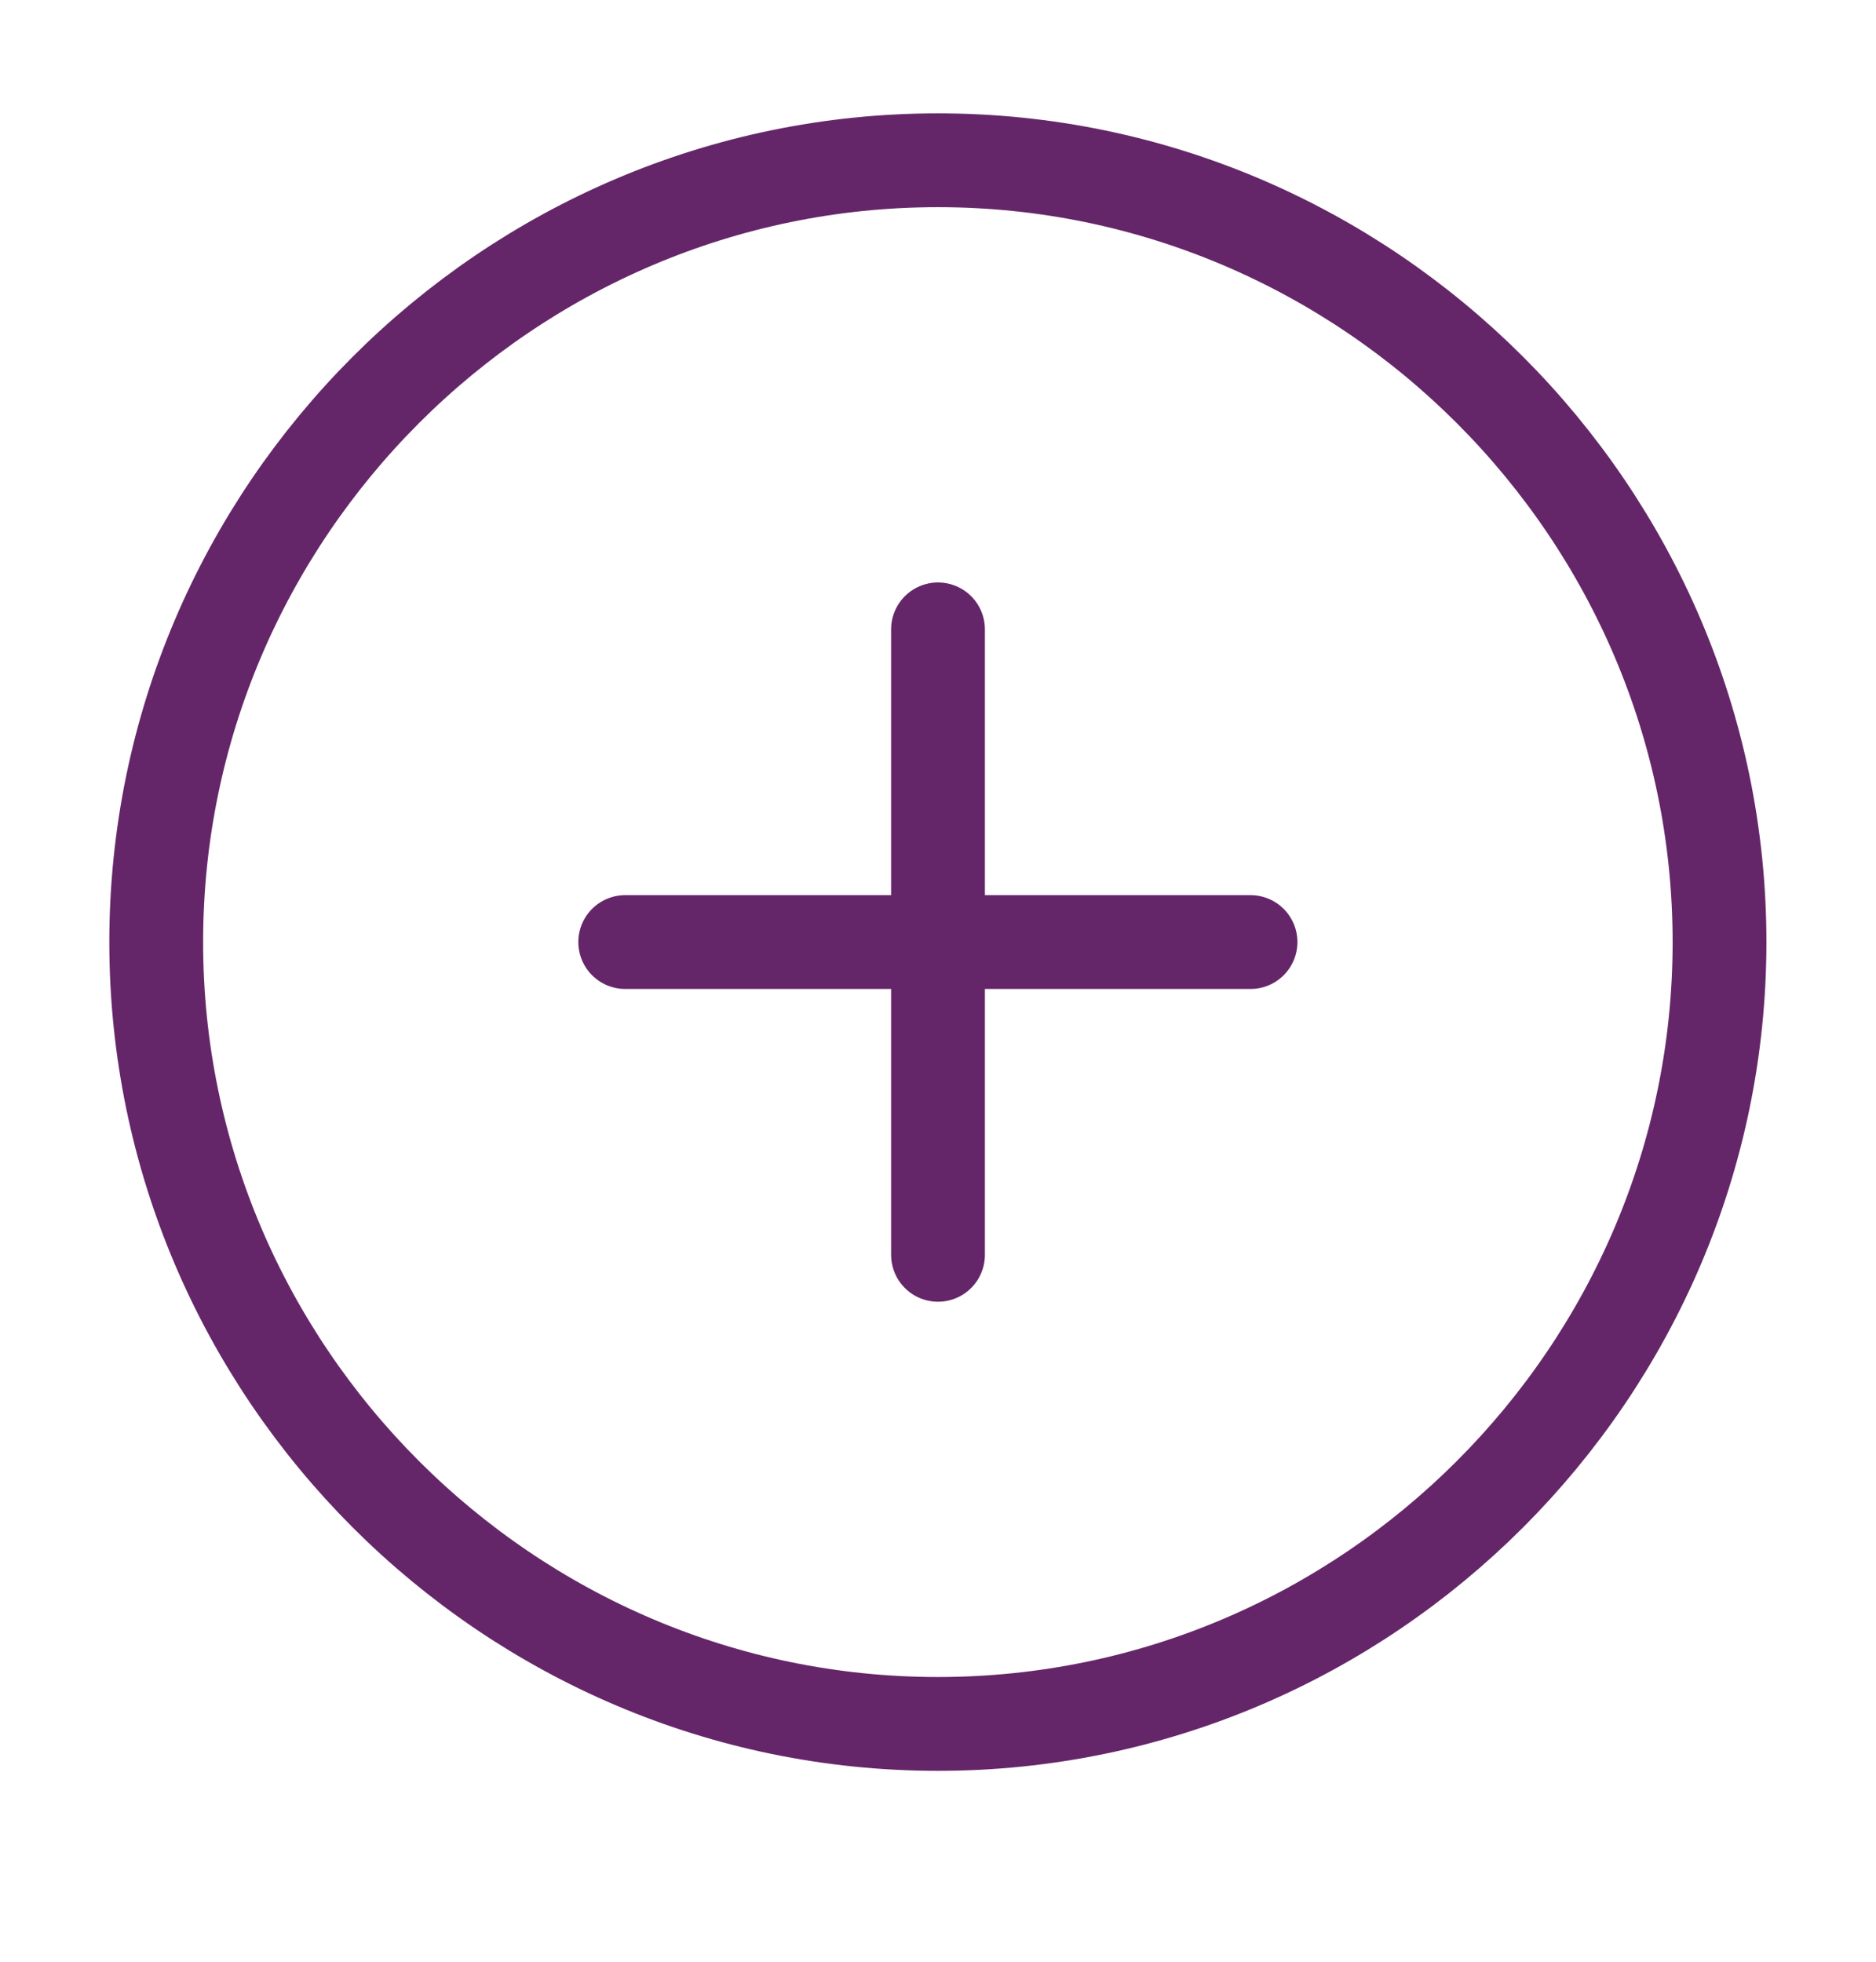<svg width="22" height="23" viewBox="0 0 22 23" fill="none" xmlns="http://www.w3.org/2000/svg">
<path d="M10.999 20.212C16.04 20.212 20.165 16.087 20.165 11.046C20.165 6.004 16.04 1.879 10.999 1.879C5.957 1.879 1.832 6.004 1.832 11.046C1.832 16.087 5.957 20.212 10.999 20.212Z" stroke="#652669" stroke-width="1.1" stroke-linecap="round" stroke-linejoin="round"/>
<path d="M7.332 11.045H14.665" stroke="#652669" stroke-width="1.1" stroke-linecap="round" stroke-linejoin="round"/>
<path d="M11 14.712V7.379" stroke="#652669" stroke-width="1.1" stroke-linecap="round" stroke-linejoin="round"/>
</svg>
